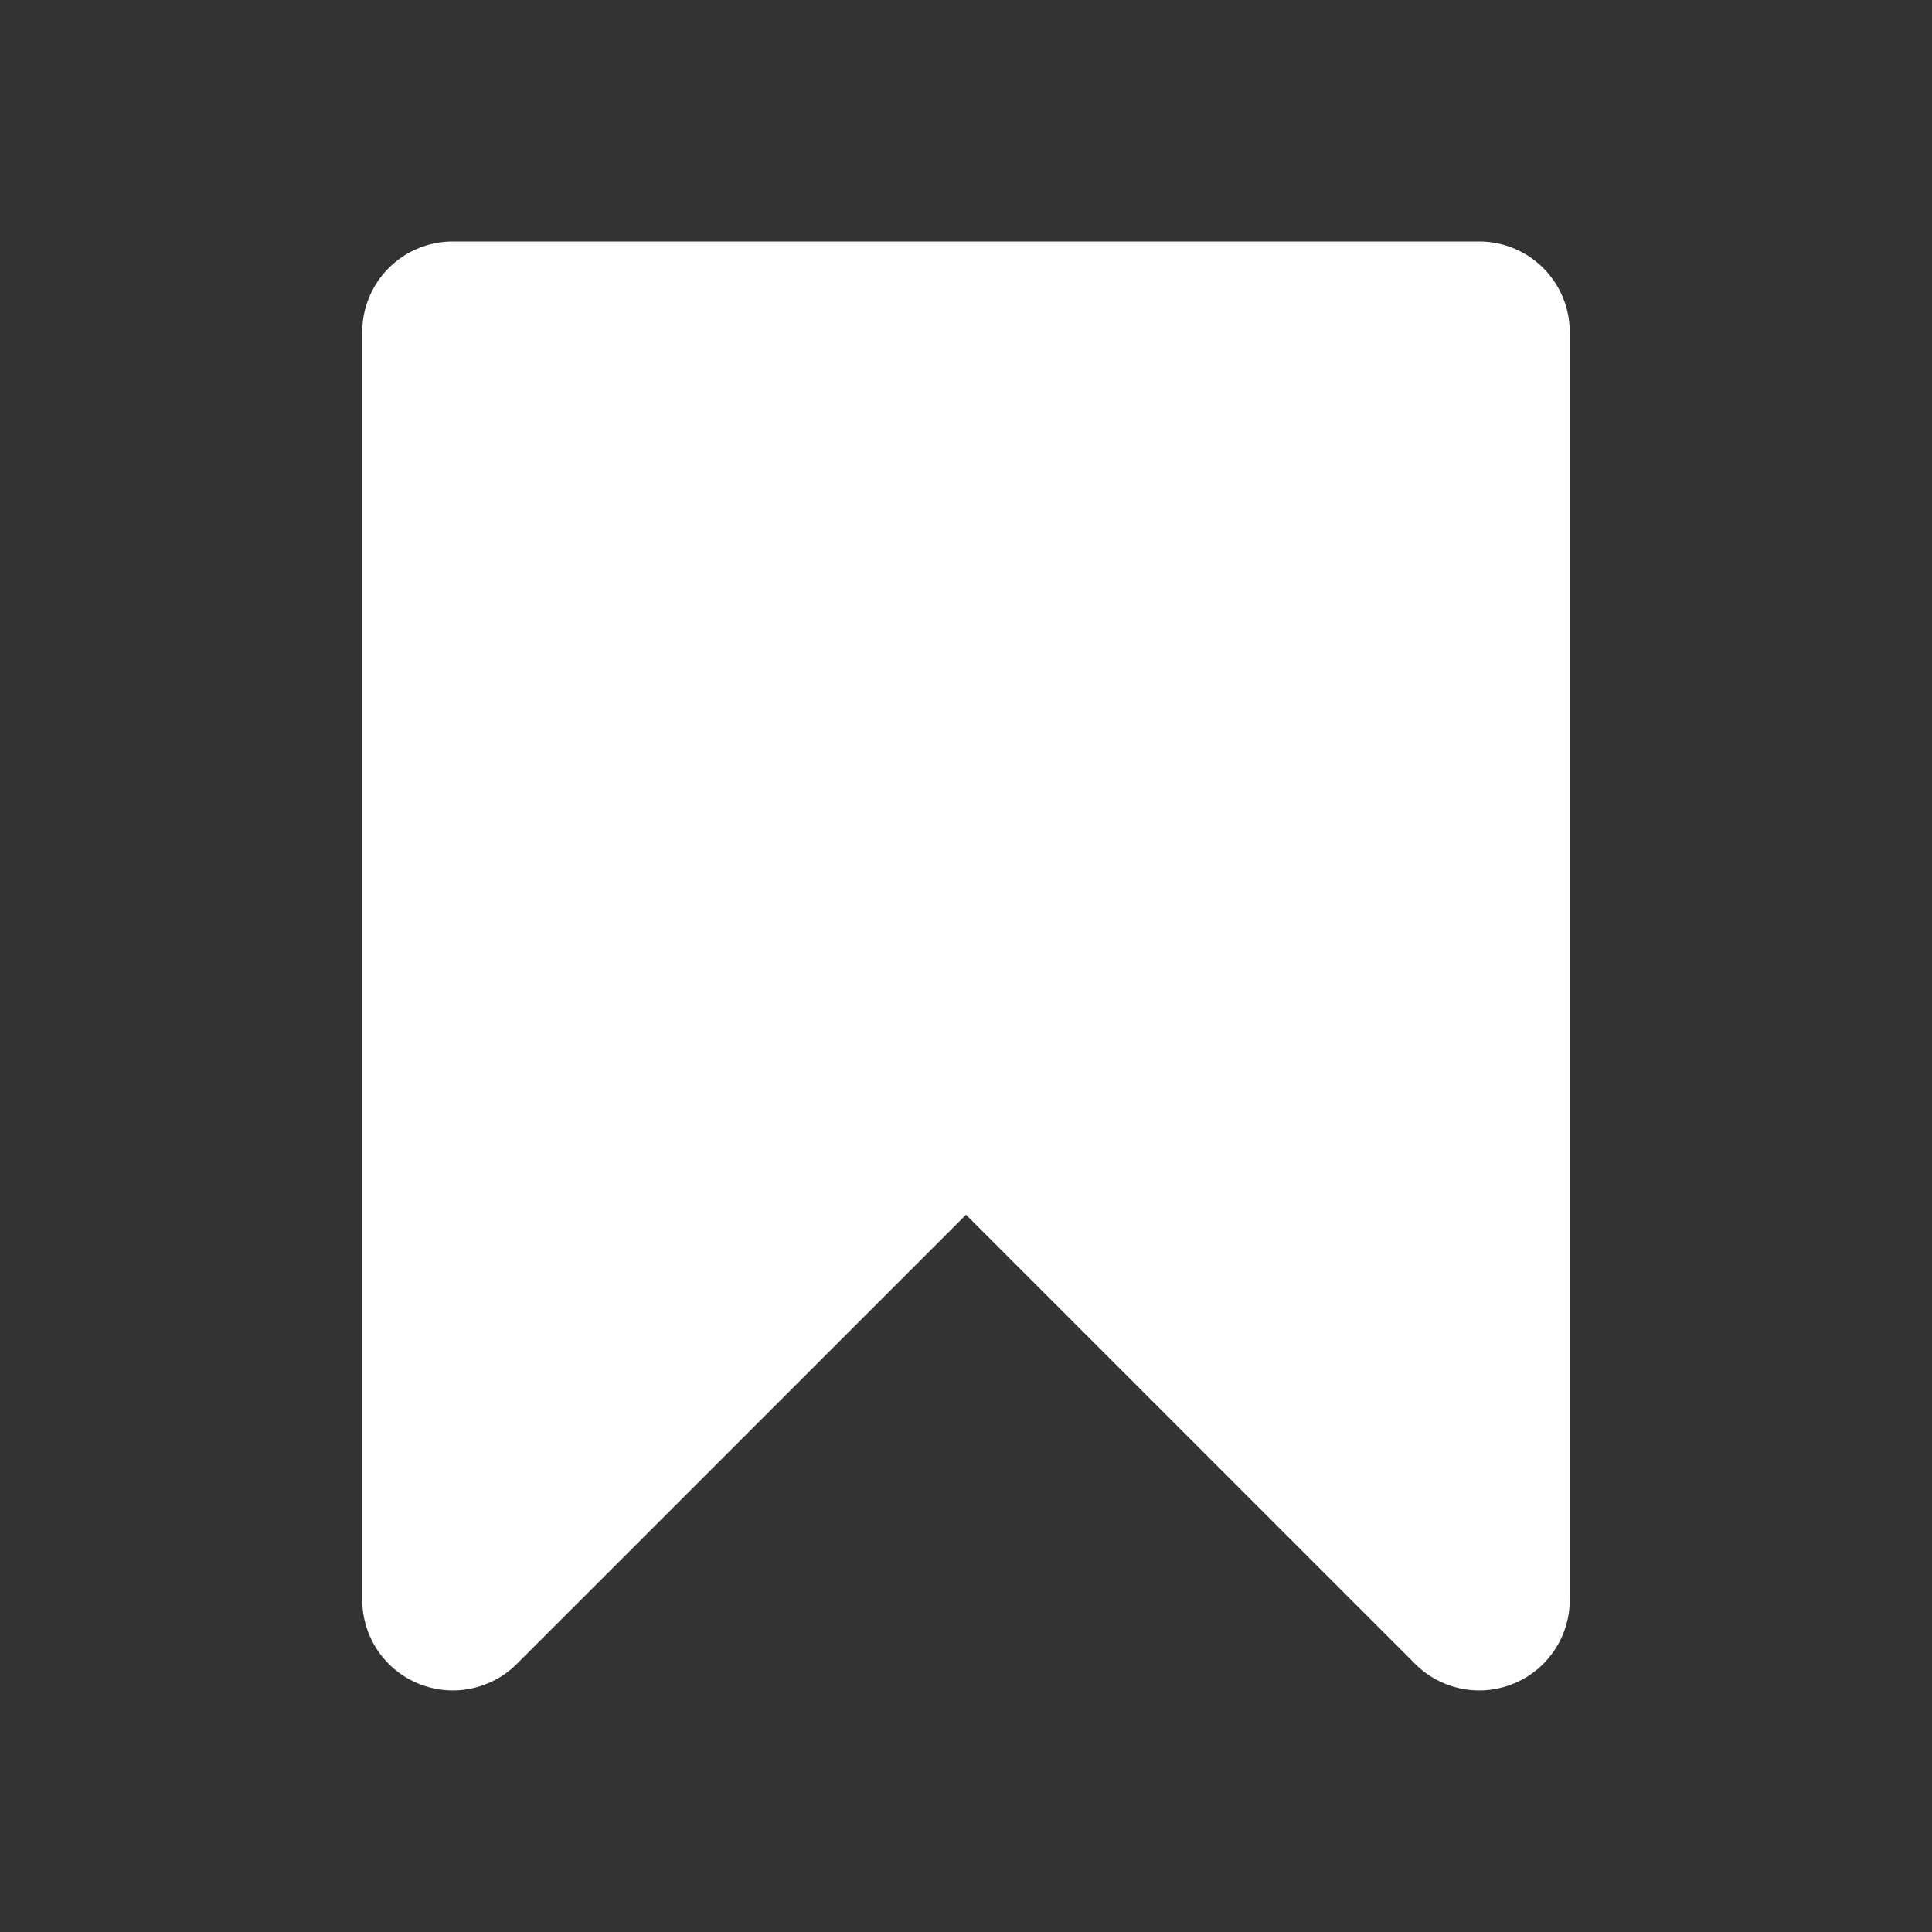 <svg xmlns="http://www.w3.org/2000/svg" viewBox="0 0 16 16" fill="#fff" aria-hidden="true" data-slot="icon"><rect x="0" y="0" width="16" height="16" fill="#333333" stroke="none"/><path d="M3.75 2a.75.75 0 00-.75.75v10.5a.75.75 0 001.28.53L8 10.06l3.72 3.72a.75.75 0 001.28-.53V2.75a.75.75 0 00-.75-.75h-8.5z"/></svg>